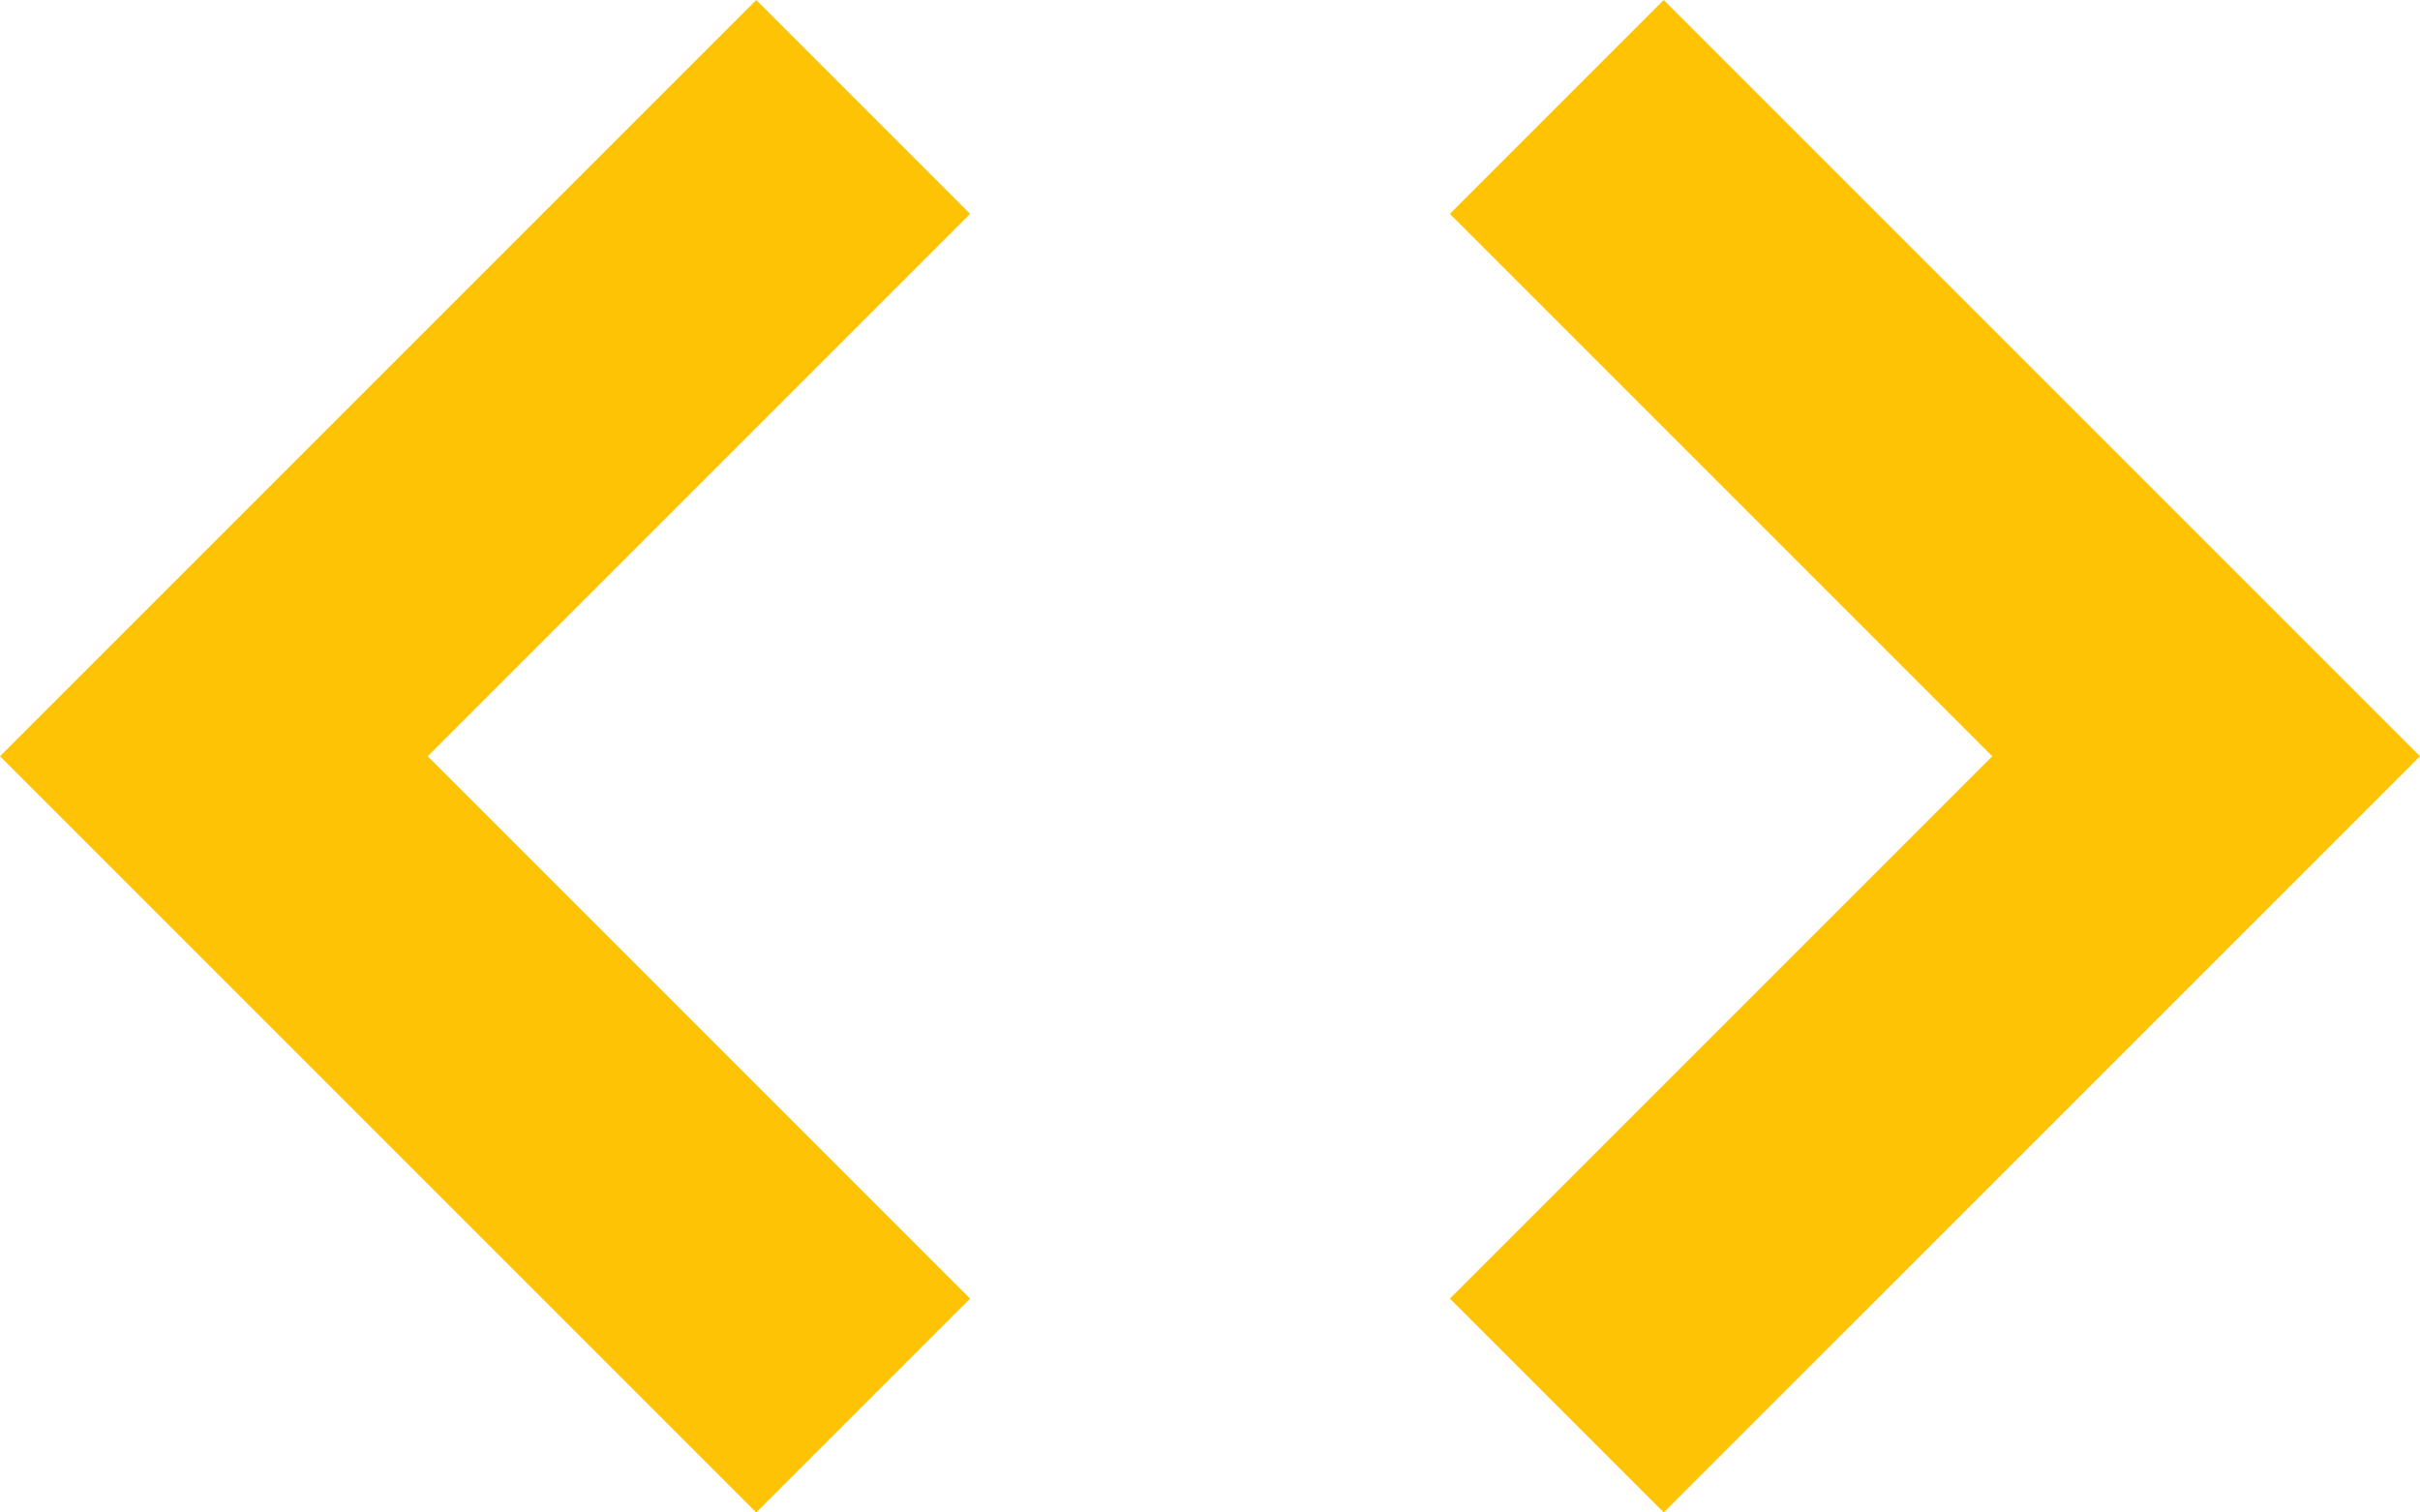 <?xml version="1.0" encoding="UTF-8" standalone="no"?>
<svg
   xmlns:dc="http://purl.org/dc/elements/1.1/"
   xmlns:cc="http://creativecommons.org/ns#"
   xmlns:rdf="http://www.w3.org/1999/02/22-rdf-syntax-ns#"
   xmlns:svg="http://www.w3.org/2000/svg"
   xmlns="http://www.w3.org/2000/svg"
   xmlns:sodipodi="http://sodipodi.sourceforge.net/DTD/sodipodi-0.dtd"
   xmlns:inkscape="http://www.inkscape.org/namespaces/inkscape"
   id="Capa_1"
   enable-background="new 0 0 467.765 467.765"
   height="64"
   viewBox="0 0 93.554 58.471"
   width="102.401"
   version="1.1"
   sodipodi:docname="code.svg"
   inkscape:version="0.92.3 (2405546, 2018-03-11)">
  <defs
     id="defs12628" />
  <sodipodi:namedview
     pagecolor="#ffffff"
     bordercolor="#666666"
     borderopacity="1"
     objecttolerance="10"
     gridtolerance="10"
     guidetolerance="10"
     inkscape:pageopacity="0"
     inkscape:pageshadow="2"
     inkscape:window-width="1920"
     inkscape:window-height="910"
     id="namedview12626"
     showgrid="false"
     fit-margin-top="0"
     fit-margin-left="0"
     fit-margin-right="0"
     fit-margin-bottom="0"
     inkscape:zoom="1.4101562"
     inkscape:cx="256"
     inkscape:cy="159.99884"
     inkscape:window-x="0"
     inkscape:window-y="0"
     inkscape:window-maximized="1"
     inkscape:current-layer="Capa_1" />
  <path
     d="M 29.235,0 0,29.235 29.235,58.471 37.503,50.203 16.536,29.235 37.503,8.268 Z"
     id="path12621"
     style="fill:#ffc306;fill-opacity:1;stroke-width:0.2"
     inkscape:connector-curvature="0" />
  <path
     d="M 64.318,0 56.05,8.268 77.017,29.235 56.05,50.202 64.318,58.47 93.554,29.235 Z"
     id="path12623"
     style="fill:#ffc306;fill-opacity:1;stroke-width:0.2"
     inkscape:connector-curvature="0" />
</svg>
